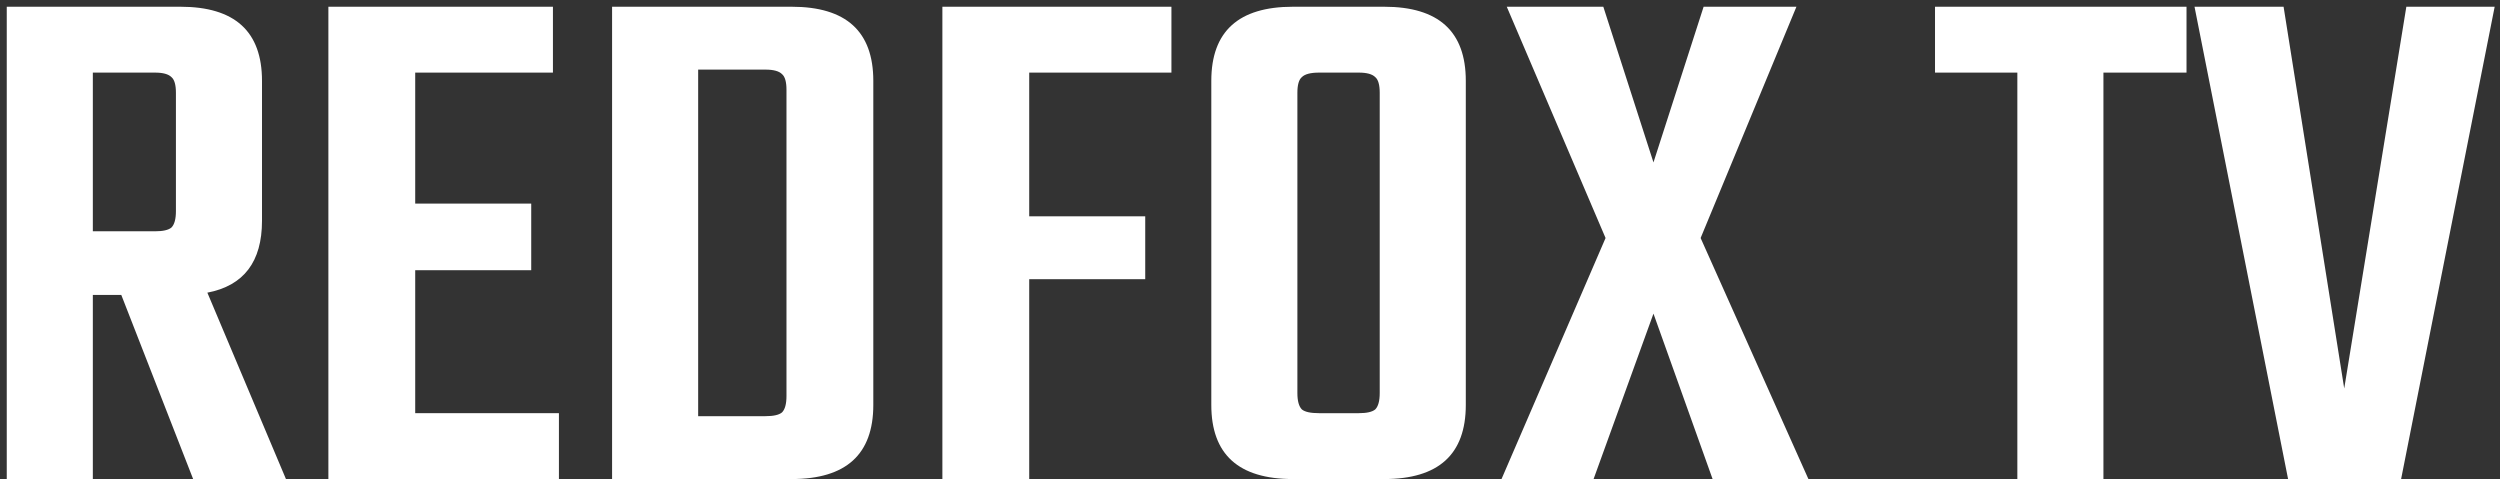 <svg width="334" height="64" viewBox="0 0 334 64" fill="none" xmlns="http://www.w3.org/2000/svg">
<rect x="0" y="0" width="334" height="64" fill="#333333" stroke="none"/>
<path d="M321.487 0.9H333.288L320.788 64H305.688L293.188 0.9H305.087L313.188 51.9L321.487 0.9Z" fill="white"/>
<path d="M292.118 0.9V9.7H281.018V64H269.518V9.7H258.518V0.9H292.118Z" fill="white"/>
<path d="M227.203 31.8L241.603 64H228.803L220.903 41.9L212.903 64H200.603L214.503 31.8L201.303 0.9H214.203L220.903 21.7L227.603 0.9H240.003L227.203 31.8Z" fill="white"/>
<path d="M172.731 0.9H184.931C192.198 0.9 195.831 4.2 195.831 10.8V54.1C195.831 60.7 192.198 64 184.931 64H172.731C165.464 64 161.831 60.7 161.831 54.1V10.8C161.831 4.2 165.464 0.9 172.731 0.9ZM184.331 52.5V12.4C184.331 11.334 184.131 10.634 183.731 10.3C183.331 9.9 182.598 9.7 181.531 9.7H176.231C175.098 9.7 174.331 9.9 173.931 10.3C173.531 10.634 173.331 11.334 173.331 12.4V52.5C173.331 53.567 173.531 54.3 173.931 54.7C174.331 55.034 175.098 55.2 176.231 55.2H181.531C182.598 55.2 183.331 55.034 183.731 54.7C184.131 54.3 184.331 53.567 184.331 52.5Z" fill="white"/>
<path d="M156.503 9.7H137.503V28.9H153.003V37.3H137.503V64H125.903V0.9H156.503V9.7Z" fill="white"/>
<path d="M81.774 0.9H105.774C113.041 0.9 116.674 4.2 116.674 10.8V54.1C116.674 60.7 113.041 64 105.774 64H81.774V0.9ZM105.074 52.9V12C105.074 10.934 104.874 10.234 104.474 9.9C104.074 9.5 103.341 9.3 102.274 9.3H93.274V55.6H102.274C103.341 55.6 104.074 55.434 104.474 55.1C104.874 54.7 105.074 53.967 105.074 52.9Z" fill="white"/>
<path d="M55.472 55.2H74.672V64H43.872V0.9H73.872V9.7H55.472V27.2H70.972V36.1H55.472V55.2Z" fill="white"/>
<path d="M12.403 39.4V64H0.903V0.9H24.103C31.37 0.9 35.003 4.2 35.003 10.8V29.5C35.003 34.967 32.57 38.167 27.703 39.1L38.203 64H25.803L16.203 39.4H12.403ZM12.403 9.7V30.9H20.703C21.77 30.9 22.503 30.734 22.903 30.4C23.303 30 23.503 29.267 23.503 28.2V12.4C23.503 11.334 23.303 10.634 22.903 10.3C22.503 9.9 21.77 9.7 20.703 9.7H12.403Z" fill="white"/>
</svg>
